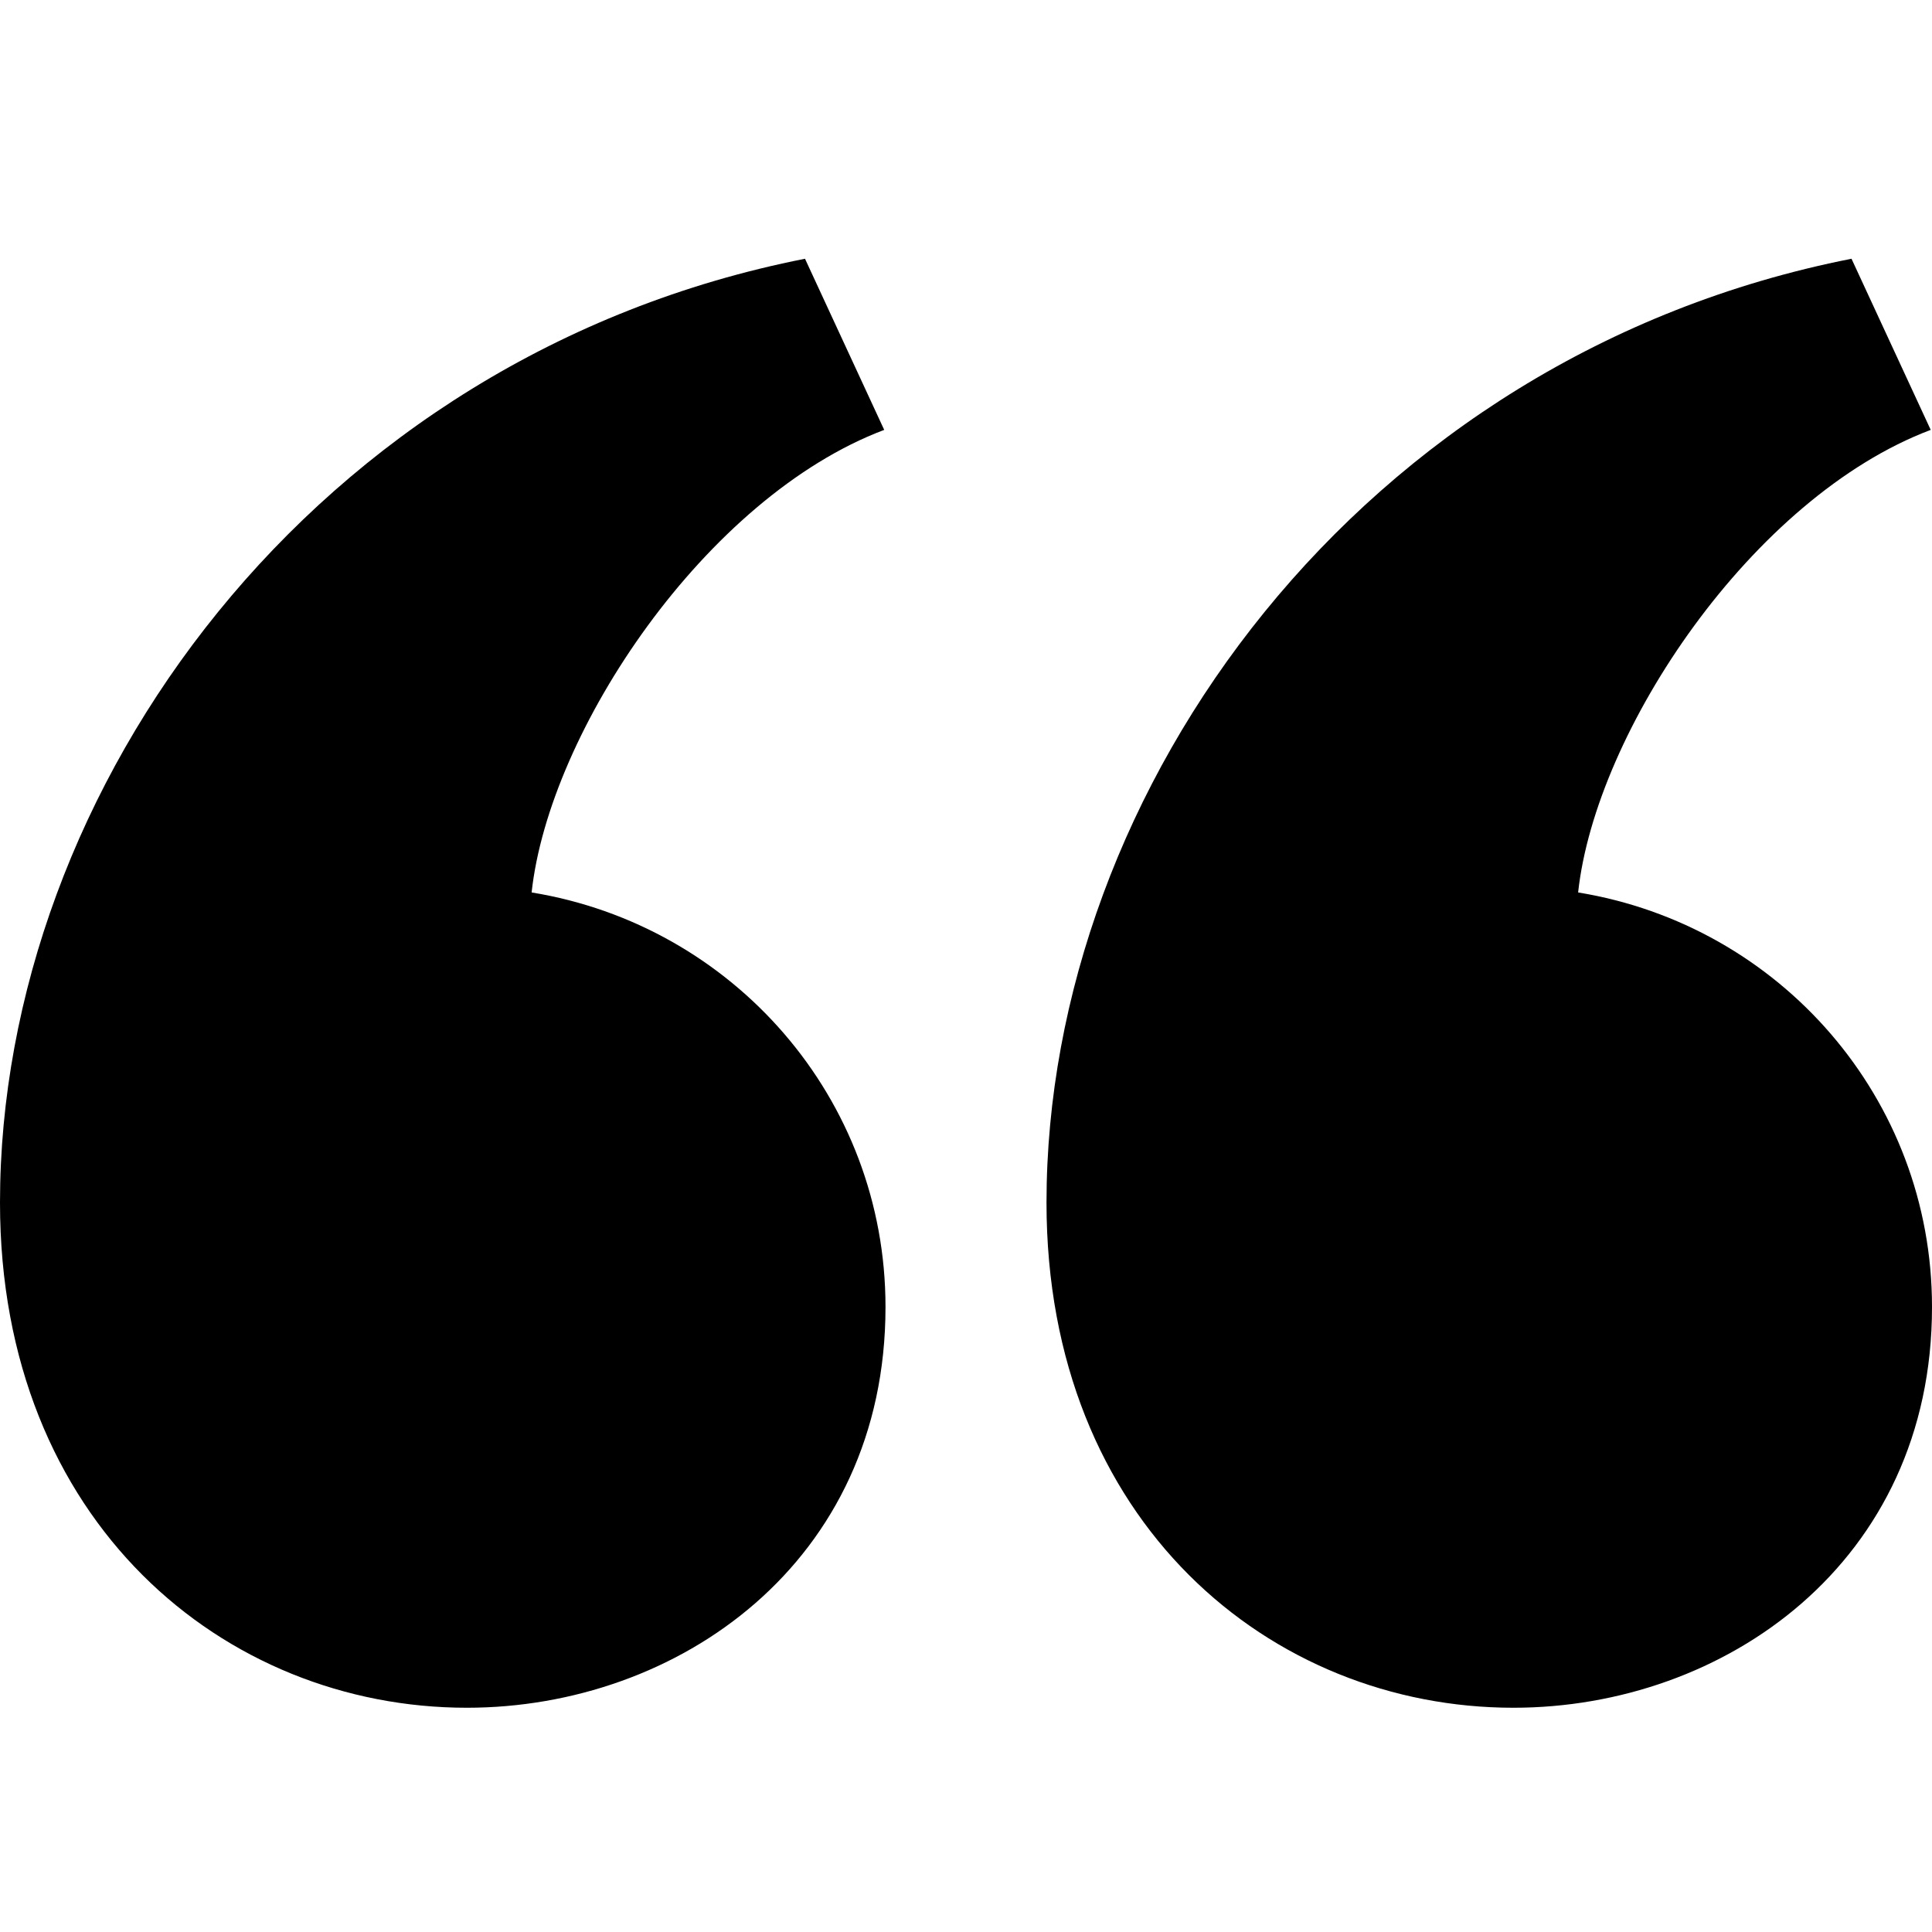 <svg xmlns="http://www.w3.org/2000/svg" viewBox="0 0 1024 1024"><path d="M554.667 637.41c0-219.307 166.059-448.853 426.667-500.267l41.984 90.709c-94.507 35.627-177.621 159.659-186.88 245.163 106.935 17.438 187.563 109.14 187.563 219.673v.064c0 135.591-110.251 212.391-221.867 212.391-128.597 0-247.467-98.347-247.467-267.733zM0 637.41c0-219.307 166.059-448.853 426.667-500.267l41.984 90.709c-94.507 35.627-177.621 159.659-186.88 245.163 106.935 17.438 187.563 109.14 187.563 219.673v.064c0 135.591-110.251 212.391-221.867 212.391C118.912 905.143 0 806.796 0 637.41z"/></svg>